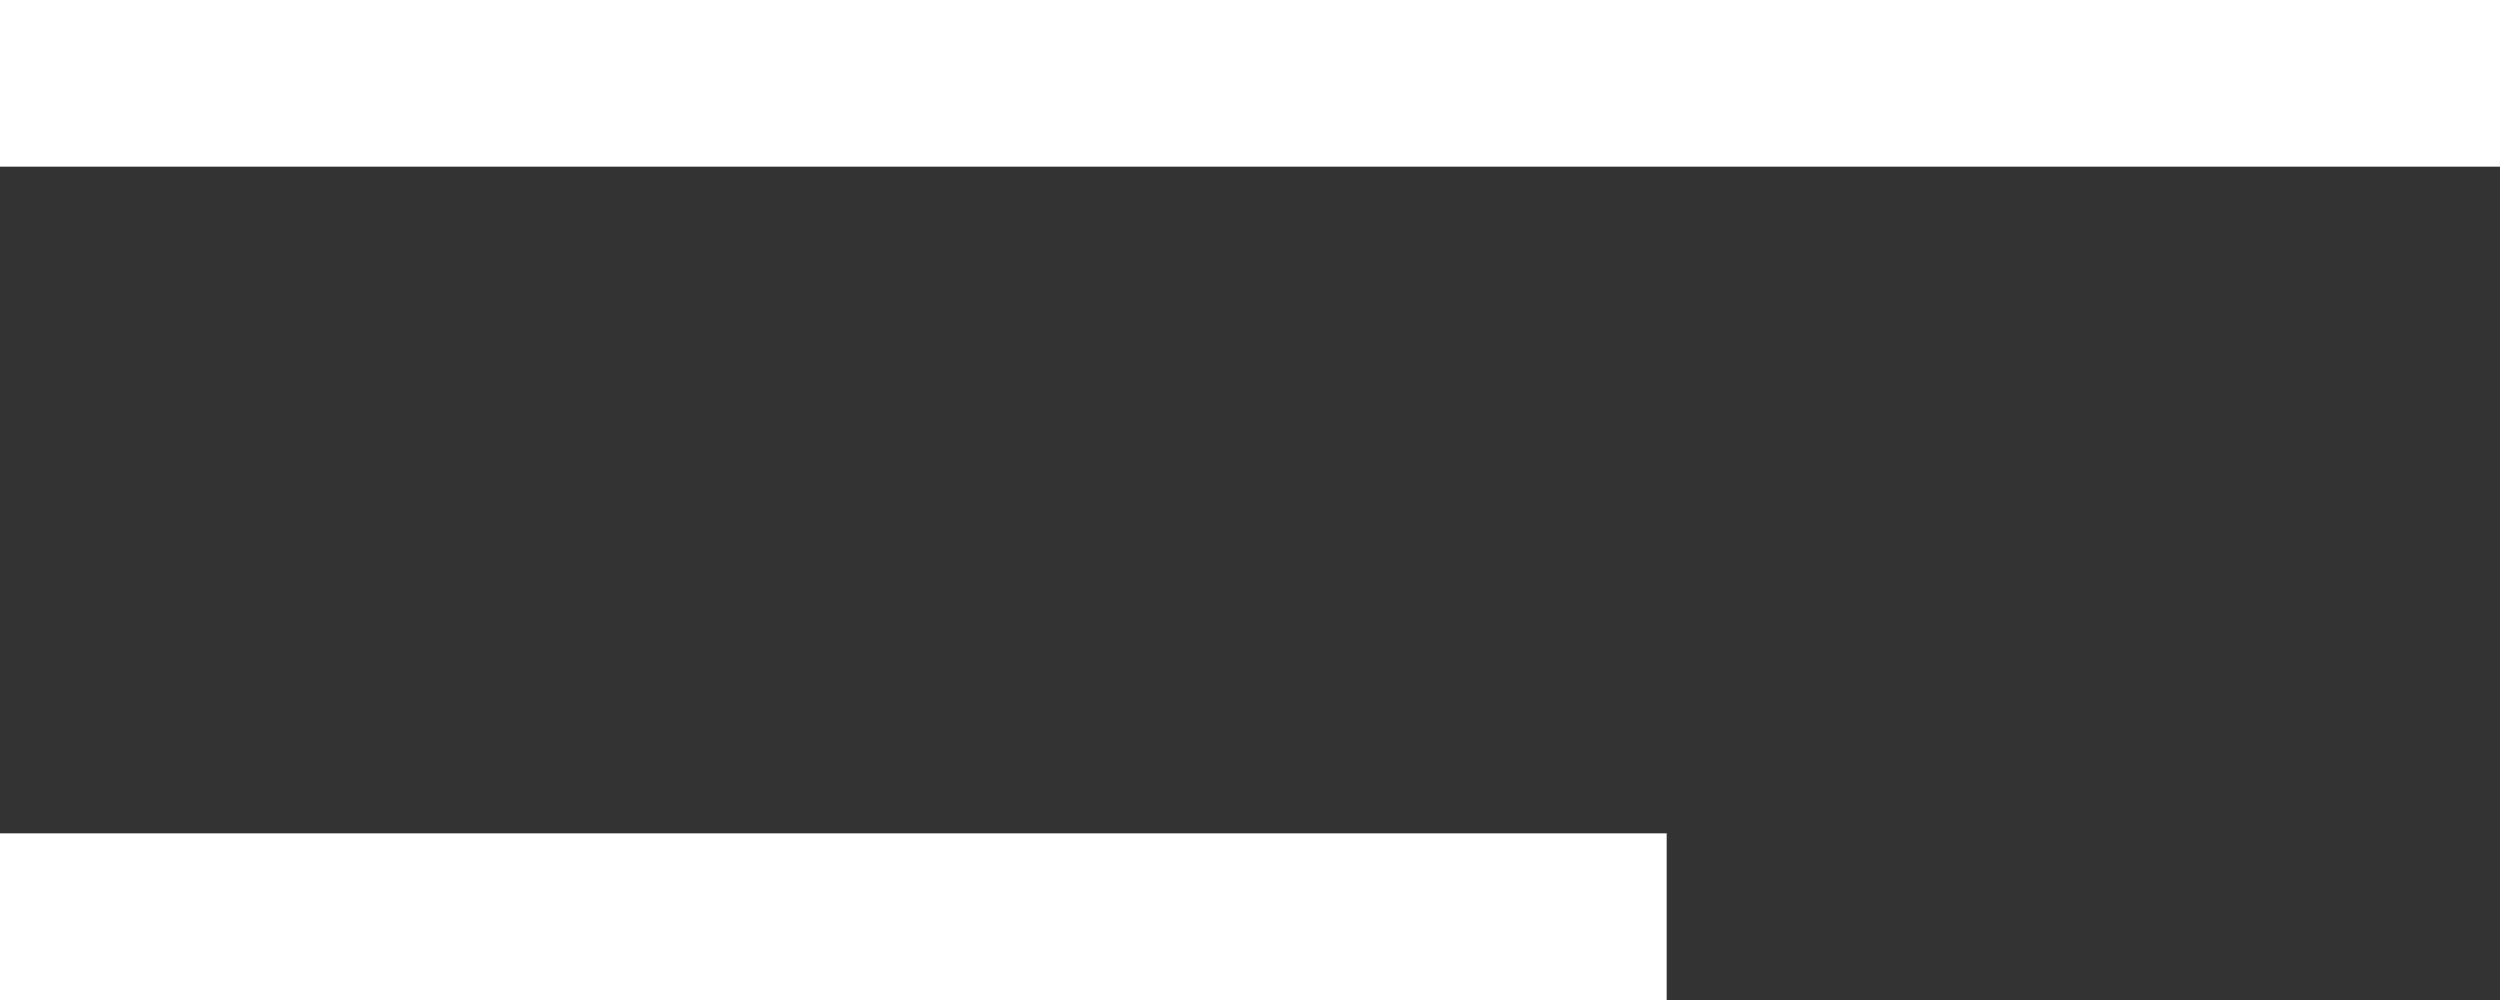 <svg width="30" height="12" viewBox="0 0 30 12" fill="none" xmlns="http://www.w3.org/2000/svg">
<rect x="0" y="0" width="30" height="12" fill="#333333" stroke="none"/>
<g id="Group 3">
<g id="Group 2">
<line id="L-1" y1="1" x2="30" y2="1" stroke="white" stroke-width="2"/>
<line id="L-2" y1="11" x2="20" y2="11" stroke="white" stroke-width="2"/>
</g>
</g>
</svg>
